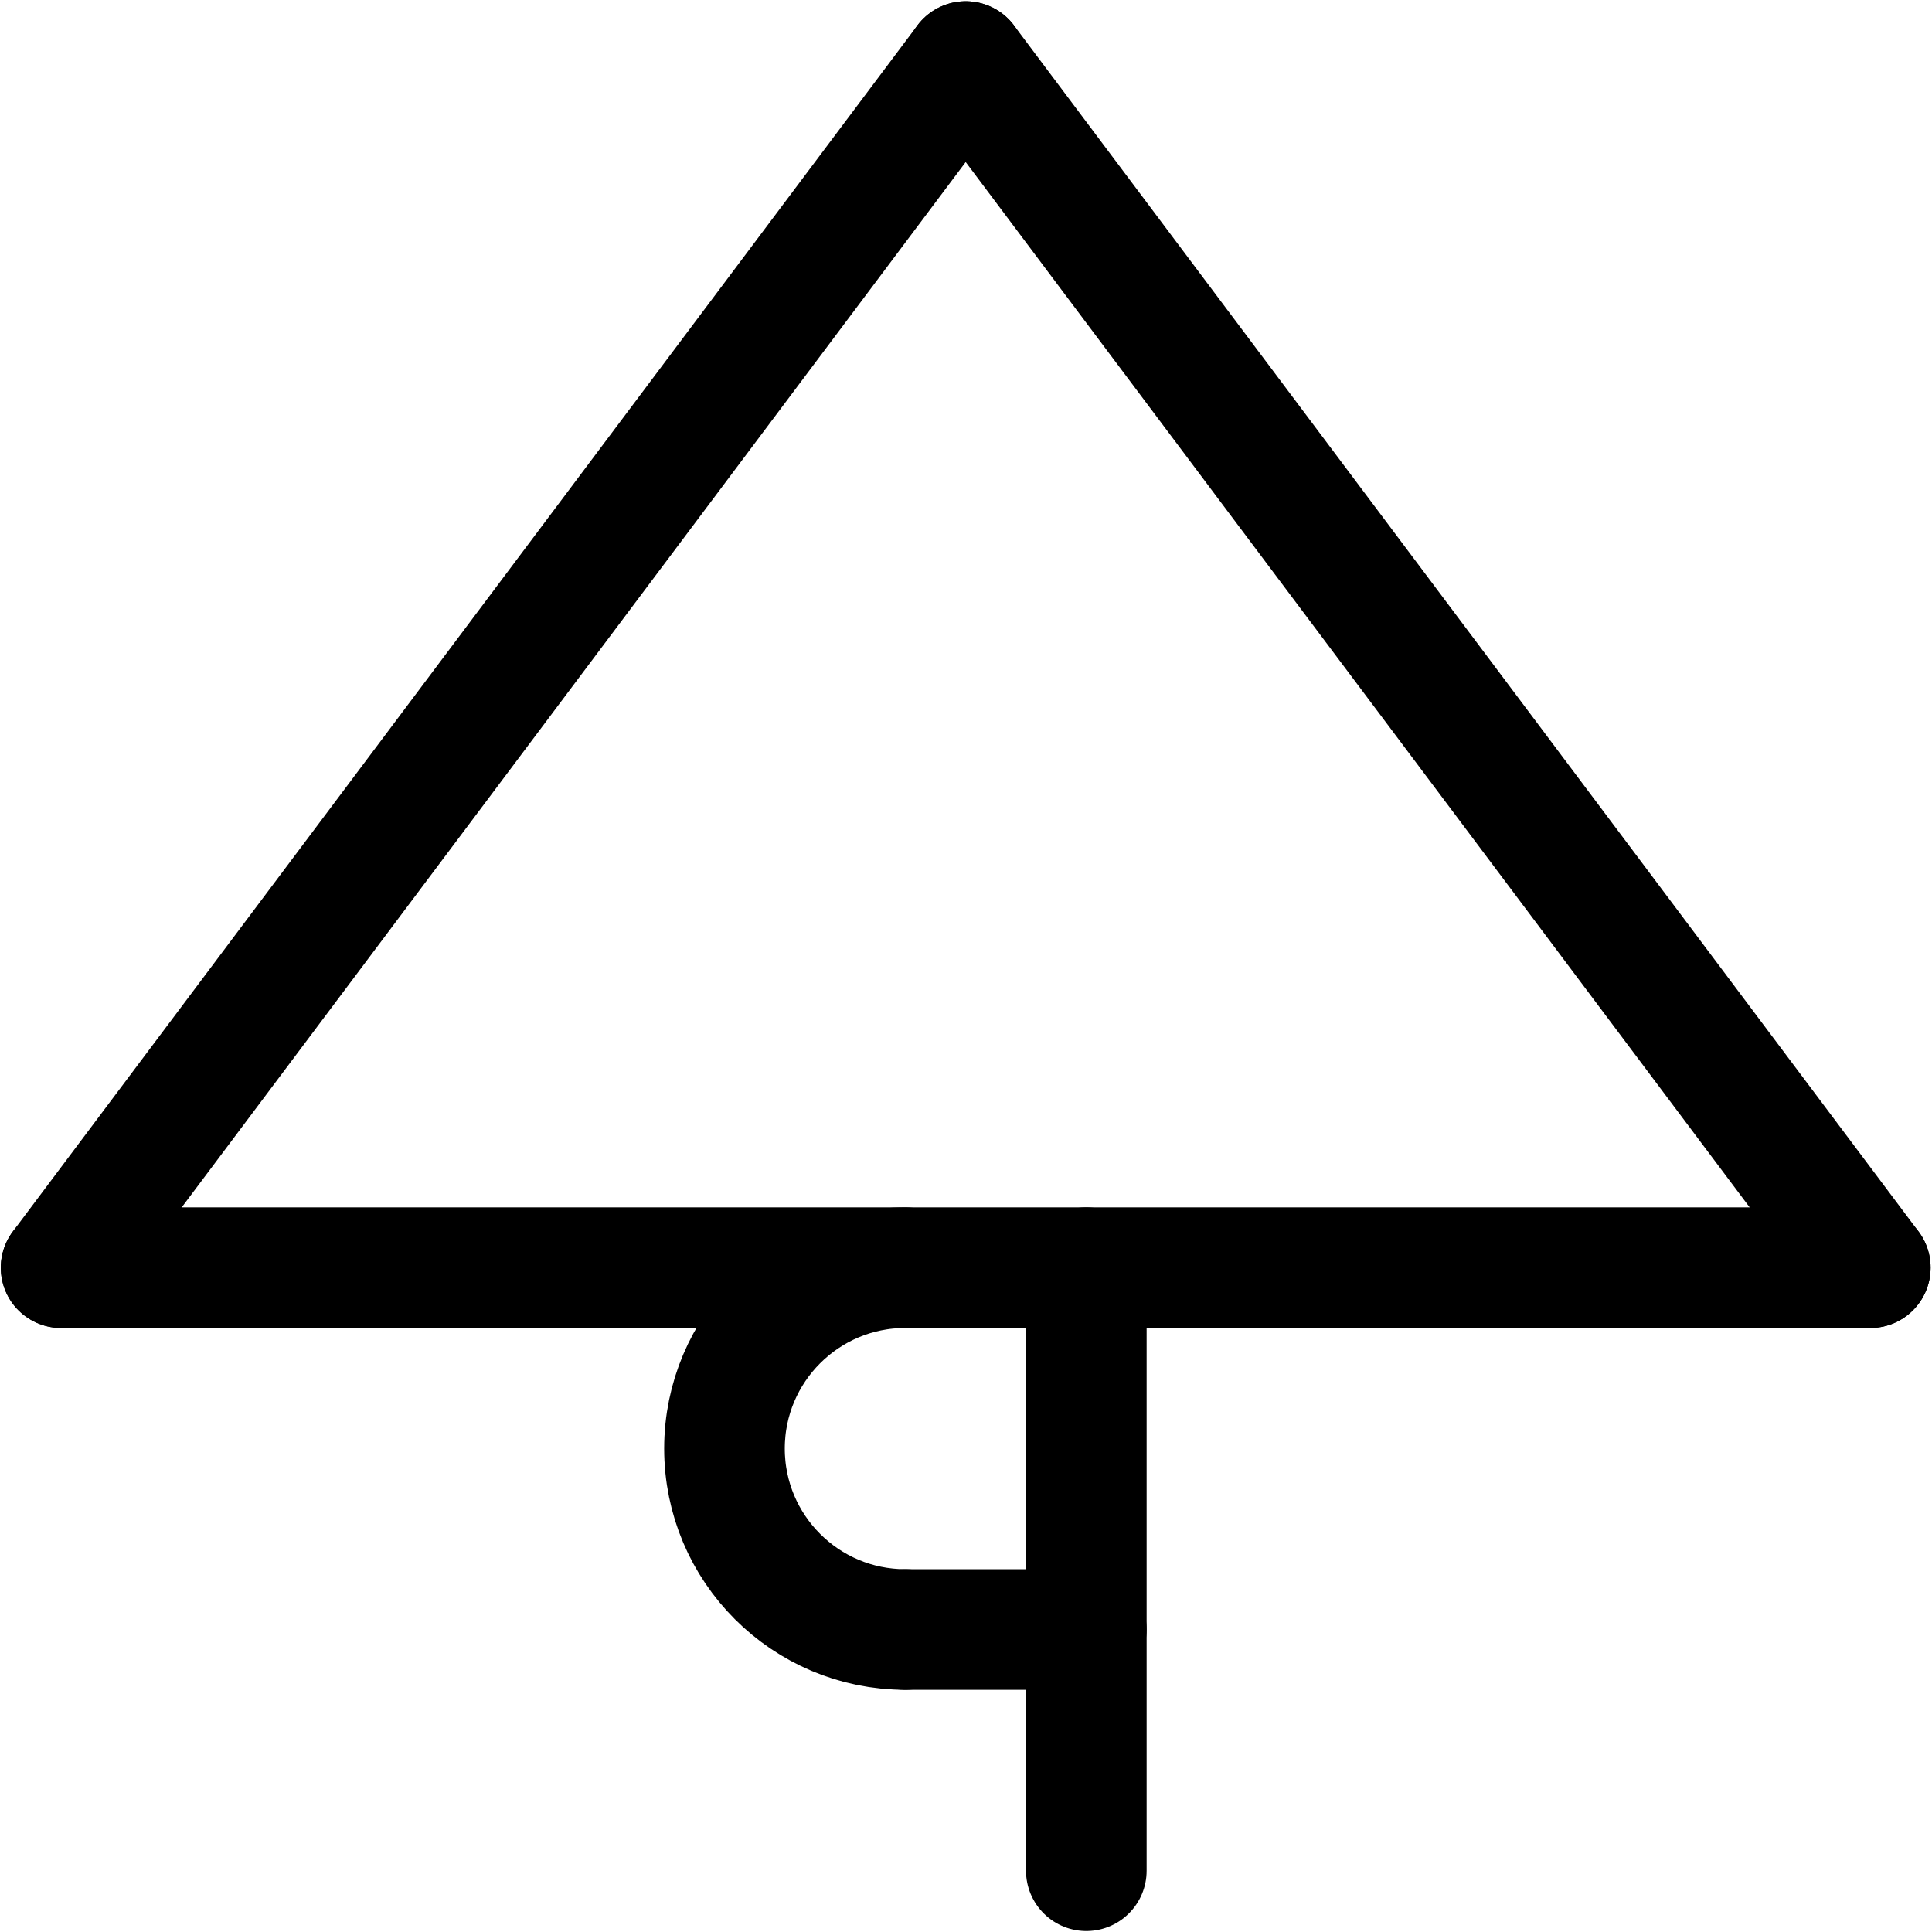 <?xml version="1.0" encoding="UTF-8" standalone="no"?>
<svg
   xmlns:dc="http://purl.org/dc/elements/1.1/"
   xmlns:cc="http://creativecommons.org/ns#"
   xmlns:rdf="http://www.w3.org/1999/02/22-rdf-syntax-ns#"
   xmlns:svg="http://www.w3.org/2000/svg"
   xmlns="http://www.w3.org/2000/svg"
   xmlns:sodipodi="http://sodipodi.sourceforge.net/DTD/sodipodi-0.dtd"
   xmlns:inkscape="http://www.inkscape.org/namespaces/inkscape"
   viewBox="0 0 427.046 427.009"
   height="427.009"
   width="427.046"
   xml:space="preserve"
   id="svg2"
   version="1.1"
   sodipodi:docname="monogram.houghton.292.svg"
   inkscape:version="0.92.3 (2405546, 2018-03-11)"><sodipodi:namedview
     pagecolor="#ffffff"
     bordercolor="#666666"
     borderopacity="1"
     objecttolerance="10"
     gridtolerance="10"
     guidetolerance="10"
     inkscape:pageopacity="0"
     inkscape:pageshadow="2"
     inkscape:window-width="640"
     inkscape:window-height="480"
     id="namedview22"
     showgrid="false"
     inkscape:zoom="0.44250002"
     inkscape:cx="213.52322"
     inkscape:cy="213.52324"
     inkscape:window-x="83"
     inkscape:window-y="27"
     inkscape:window-maximized="0"
     inkscape:current-layer="svg2" /><defs
     id="defs6"><clipPath
       id="clipPath34"
       clipPathUnits="userSpaceOnUse"><path
         id="path32"
         d="M 0,400 H 400 V 0 H 0 Z"
         inkscape:connector-curvature="0" /></clipPath></defs><g
     transform="matrix(1.333,0,0,-1.333,-53.143,480.152)"
     id="g10"><g
       transform="translate(50,150)"
       id="g12"><path
         id="path14"
         style="fill:none;stroke:#000000;stroke-width:20;stroke-linecap:round;stroke-linejoin:round;stroke-miterlimit:10;stroke-dasharray:none;stroke-opacity:1"
         d="M 0,0 150,200"
         inkscape:connector-curvature="0" /></g><g
       transform="translate(350,150)"
       id="g16"><path
         id="path18"
         style="fill:none;stroke:#000000;stroke-width:20;stroke-linecap:round;stroke-linejoin:round;stroke-miterlimit:10;stroke-dasharray:none;stroke-opacity:1"
         d="M 0,0 -150,200"
         inkscape:connector-curvature="0" /></g><g
       transform="translate(50,150)"
       id="g20"><path
         id="path22"
         style="fill:none;stroke:#000000;stroke-width:20;stroke-linecap:round;stroke-linejoin:round;stroke-miterlimit:10;stroke-dasharray:none;stroke-opacity:1"
         d="M 0,0 H 300"
         inkscape:connector-curvature="0" /></g><g
       transform="translate(220,50)"
       id="g24"><path
         id="path26"
         style="fill:none;stroke:#000000;stroke-width:20;stroke-linecap:round;stroke-linejoin:round;stroke-miterlimit:10;stroke-dasharray:none;stroke-opacity:1"
         d="M 0,0 V 100"
         inkscape:connector-curvature="0" /></g><g
       id="g28"><g
         clip-path="url(#clipPath34)"
         id="g30"><g
           transform="translate(190,90)"
           id="g36"><path
             id="path38"
             style="fill:none;stroke:#000000;stroke-width:20;stroke-linecap:round;stroke-linejoin:round;stroke-miterlimit:10;stroke-dasharray:none;stroke-opacity:1"
             d="m 0,0 c -16.568,0 -30,13.432 -30,30 0,16.568 13.432,30 30,30"
             inkscape:connector-curvature="0" /></g><g
           transform="translate(190,90)"
           id="g40"><path
             id="path42"
             style="fill:none;stroke:#000000;stroke-width:20;stroke-linecap:round;stroke-linejoin:round;stroke-miterlimit:10;stroke-dasharray:none;stroke-opacity:1"
             d="M 0,0 H 30"
             inkscape:connector-curvature="0" /></g></g></g></g></svg>